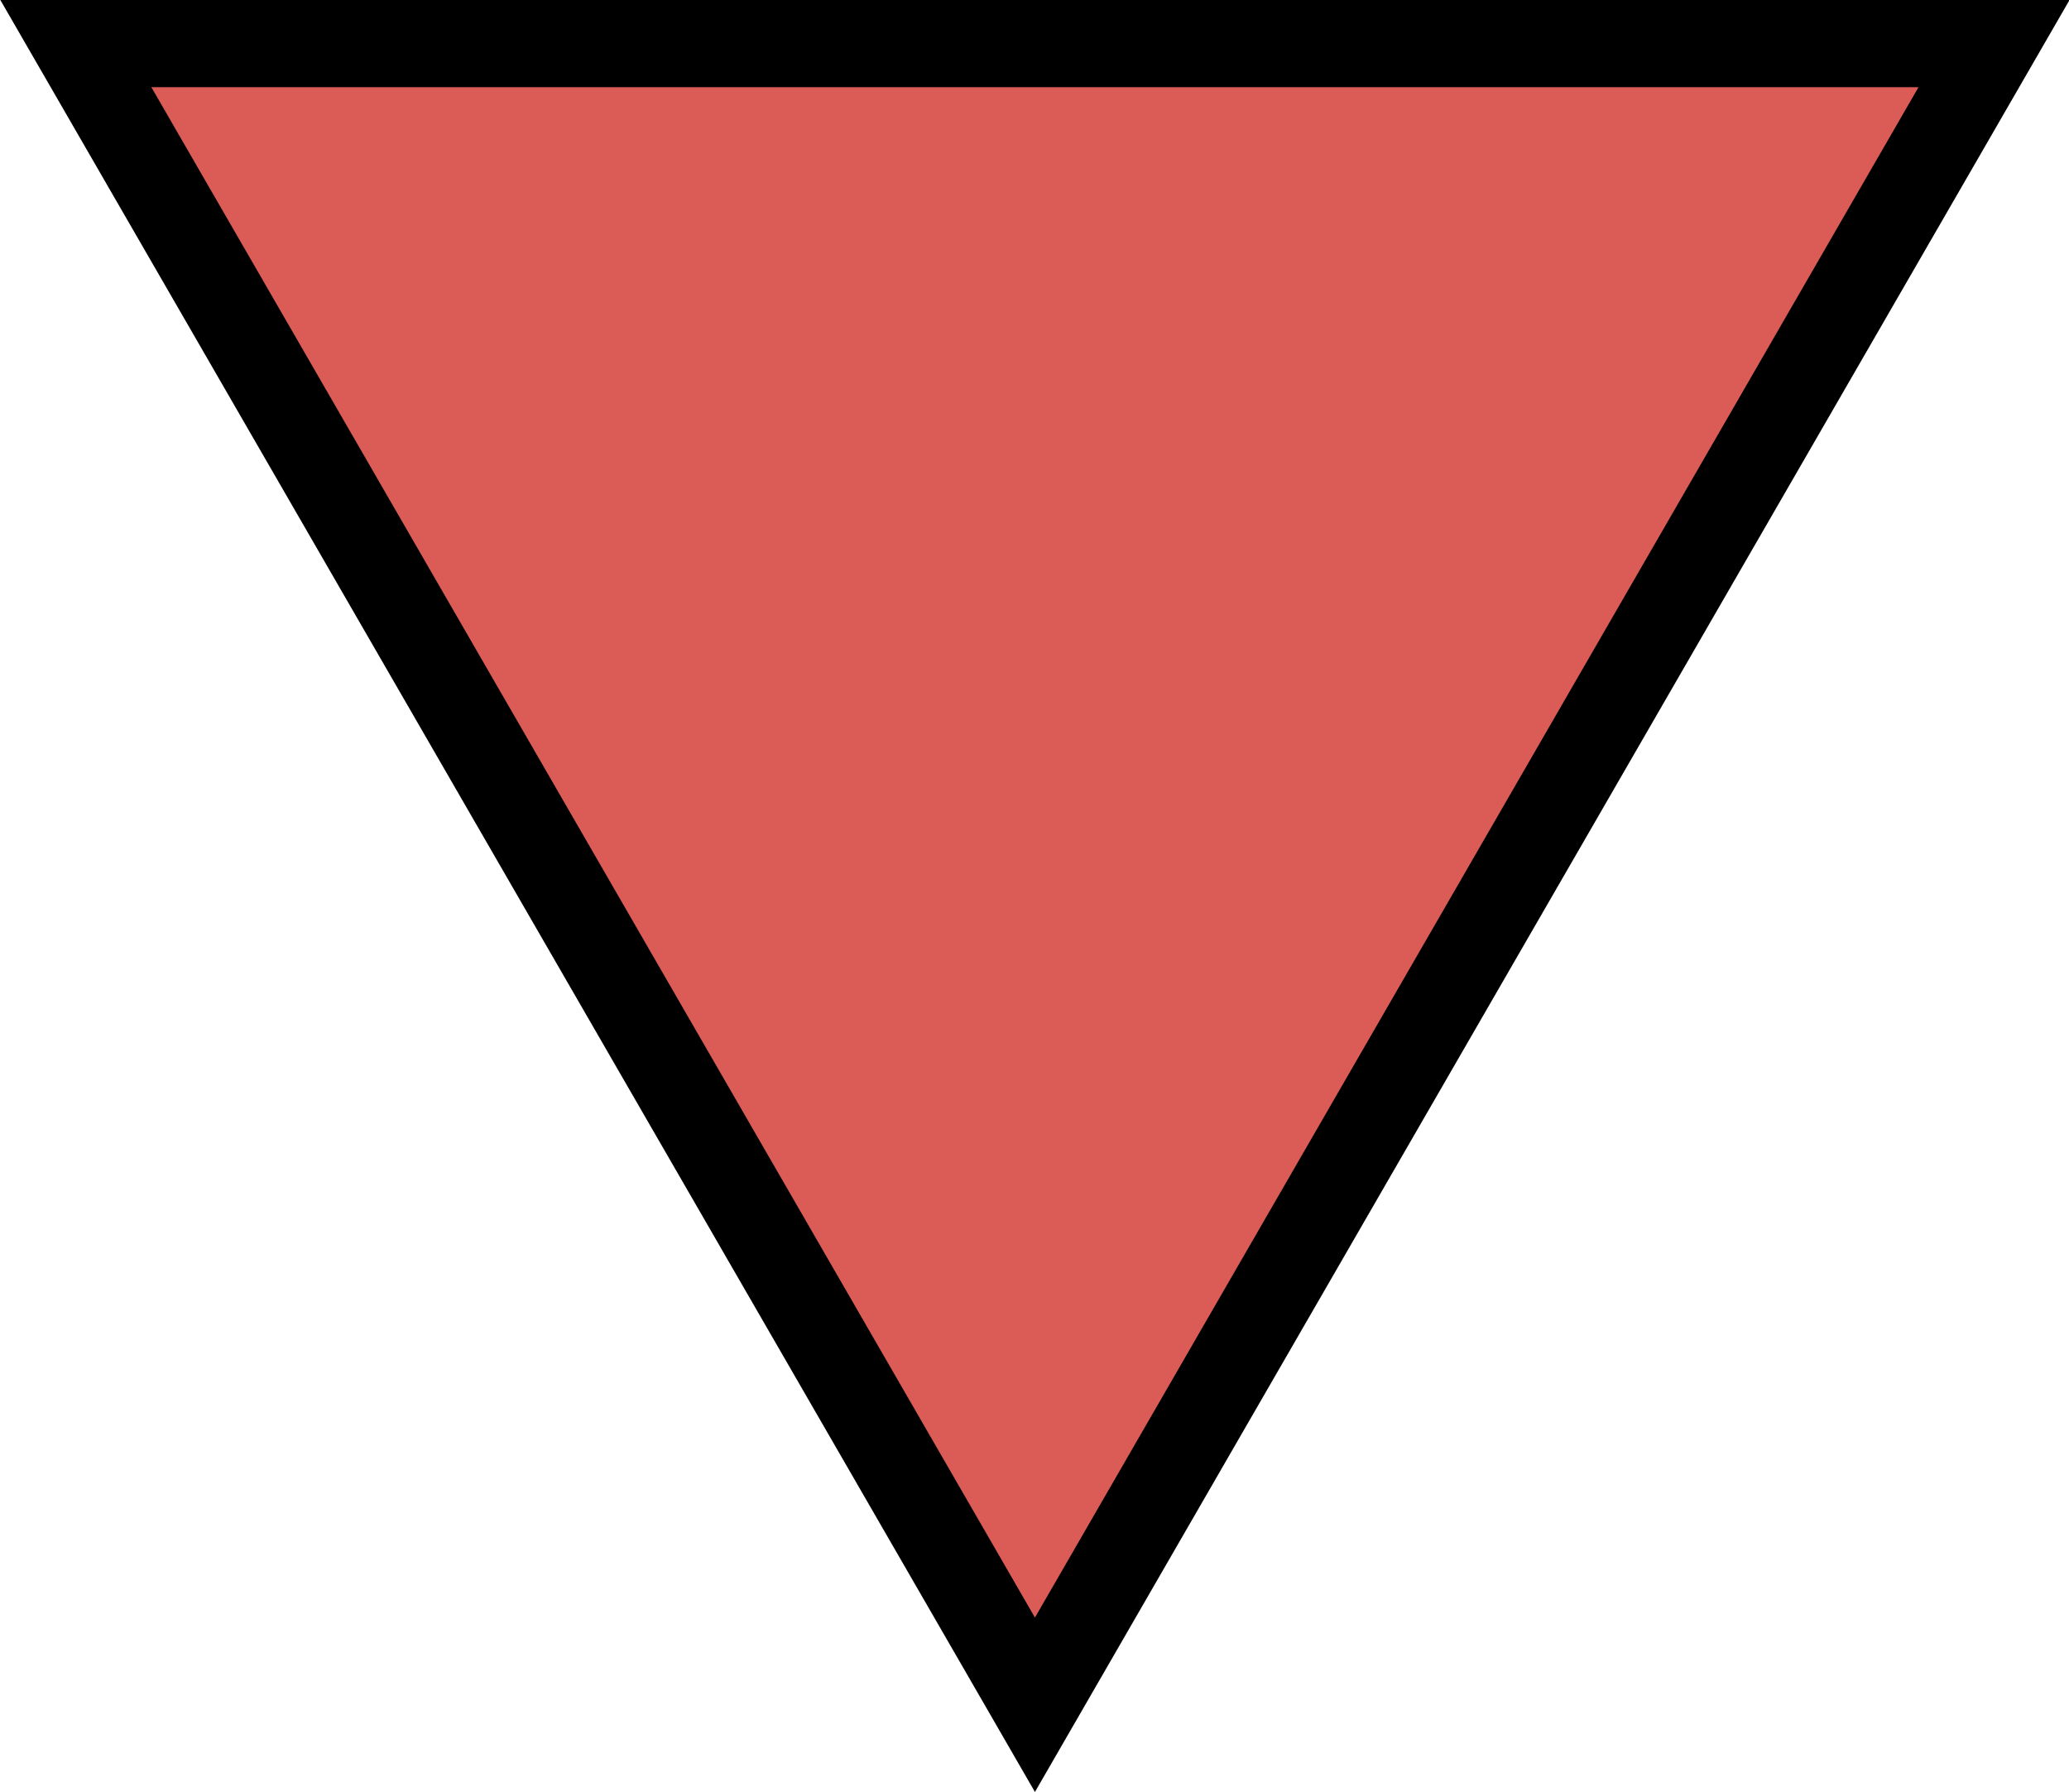 <svg xmlns="http://www.w3.org/2000/svg" viewBox="0 0 23.73 20.55"><defs><style>.cls-1{fill:#db5c56;stroke:#000;stroke-miterlimit:10;}</style></defs><g id="Layer_2" data-name="Layer 2"><g id="overlay"><polygon class="cls-1" points="11.87 19.55 22.87 0.5 0.87 0.5 11.87 19.55"/></g></g></svg>